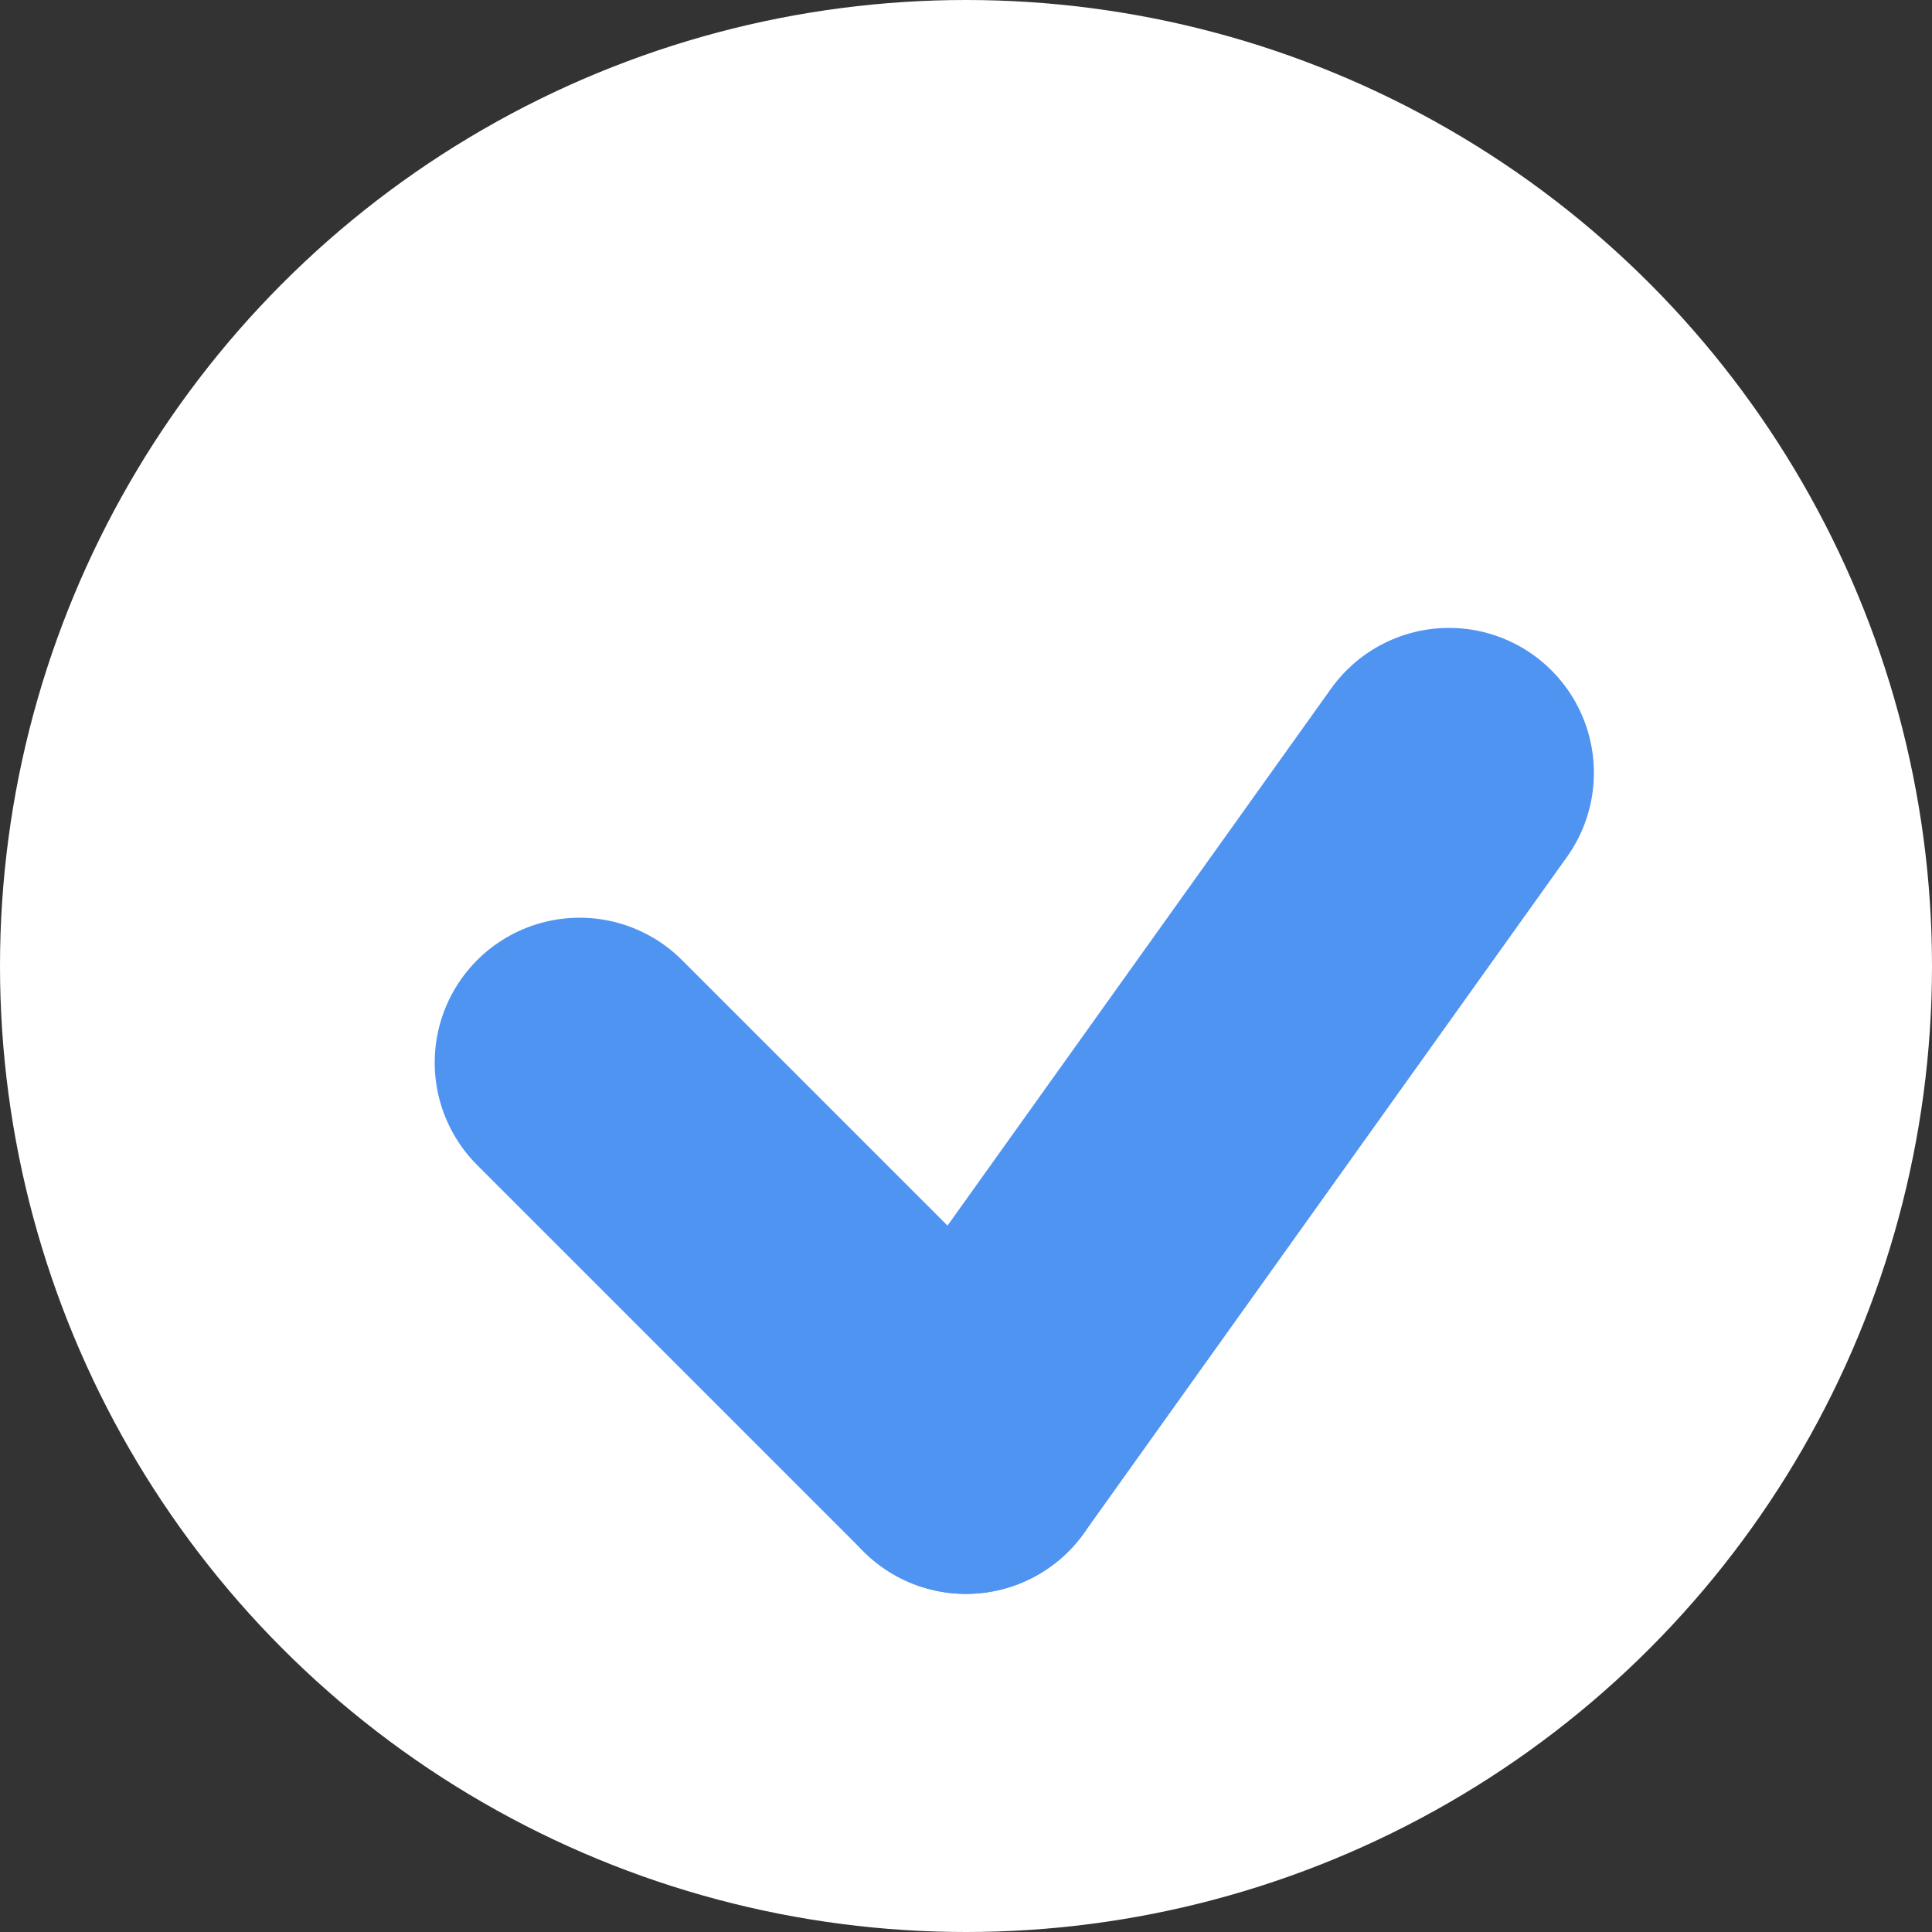 <svg id="tick"
width="20" 
height="20"
viewBox="-10 -10 20 20"
xmlns="http://www.w3.org/2000/svg">

<rect x="-10" y="-10" width="20" height="20" fill="#333333" stroke="none"/>

<style type="text/css" >
      <![CDATA[

        line {
           stroke-width: 3px;
           stroke:   #5094f2;
           stroke-linecap: round;
        }

      ]]>
    </style>

<circle r="10" cx="0" cy="0" fill="#fff"></circle>
<line x1="-4" y1="1" x2="0" y2="5"/>
<line x1="0" y1="5" x2="5" y2="-2"/>
</svg>